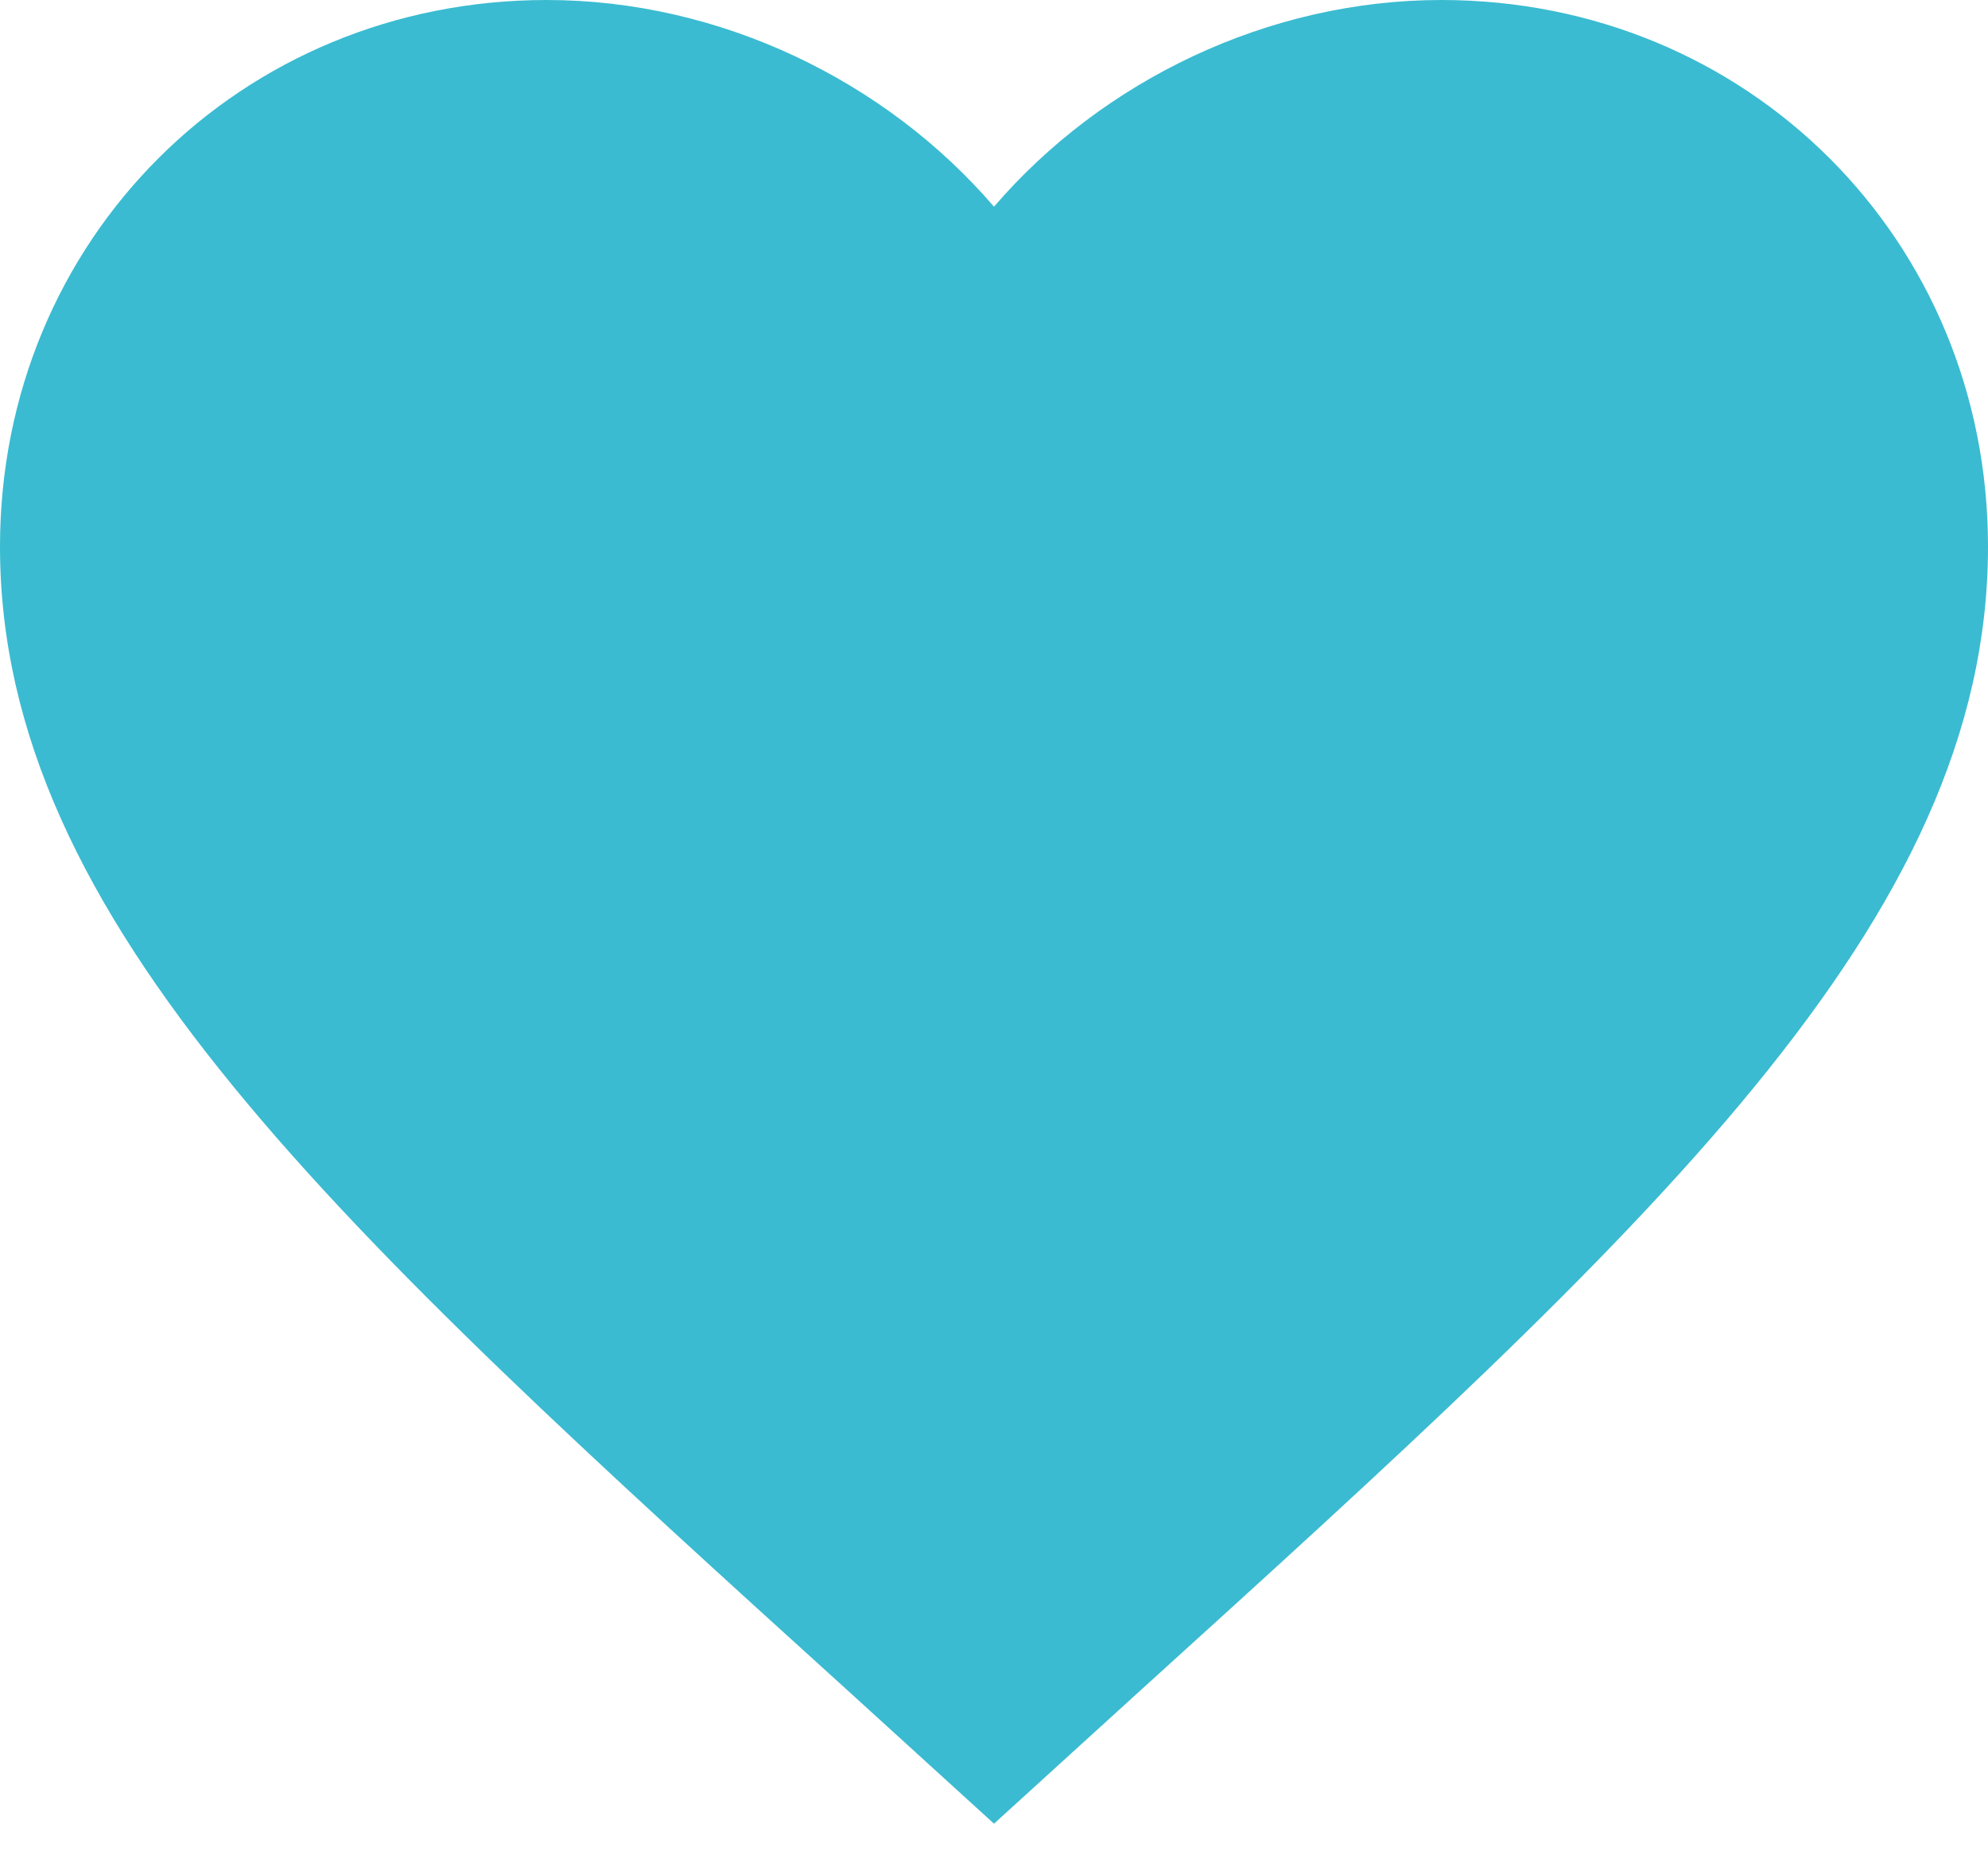 <svg width="35" height="33" viewBox="0 0 35 33" fill="none" xmlns="http://www.w3.org/2000/svg">
<path d="M17.5 32.112L14.963 29.802C5.95 21.63 0 16.223 0 9.625C0 4.218 4.235 0 9.625 0C12.67 0 15.592 1.417 17.5 3.64C19.407 1.417 22.33 0 25.375 0C30.765 0 35 4.218 35 9.625C35 16.223 29.05 21.63 20.038 29.802L17.5 32.112Z" fill="#3ABBD1"/>
</svg>
